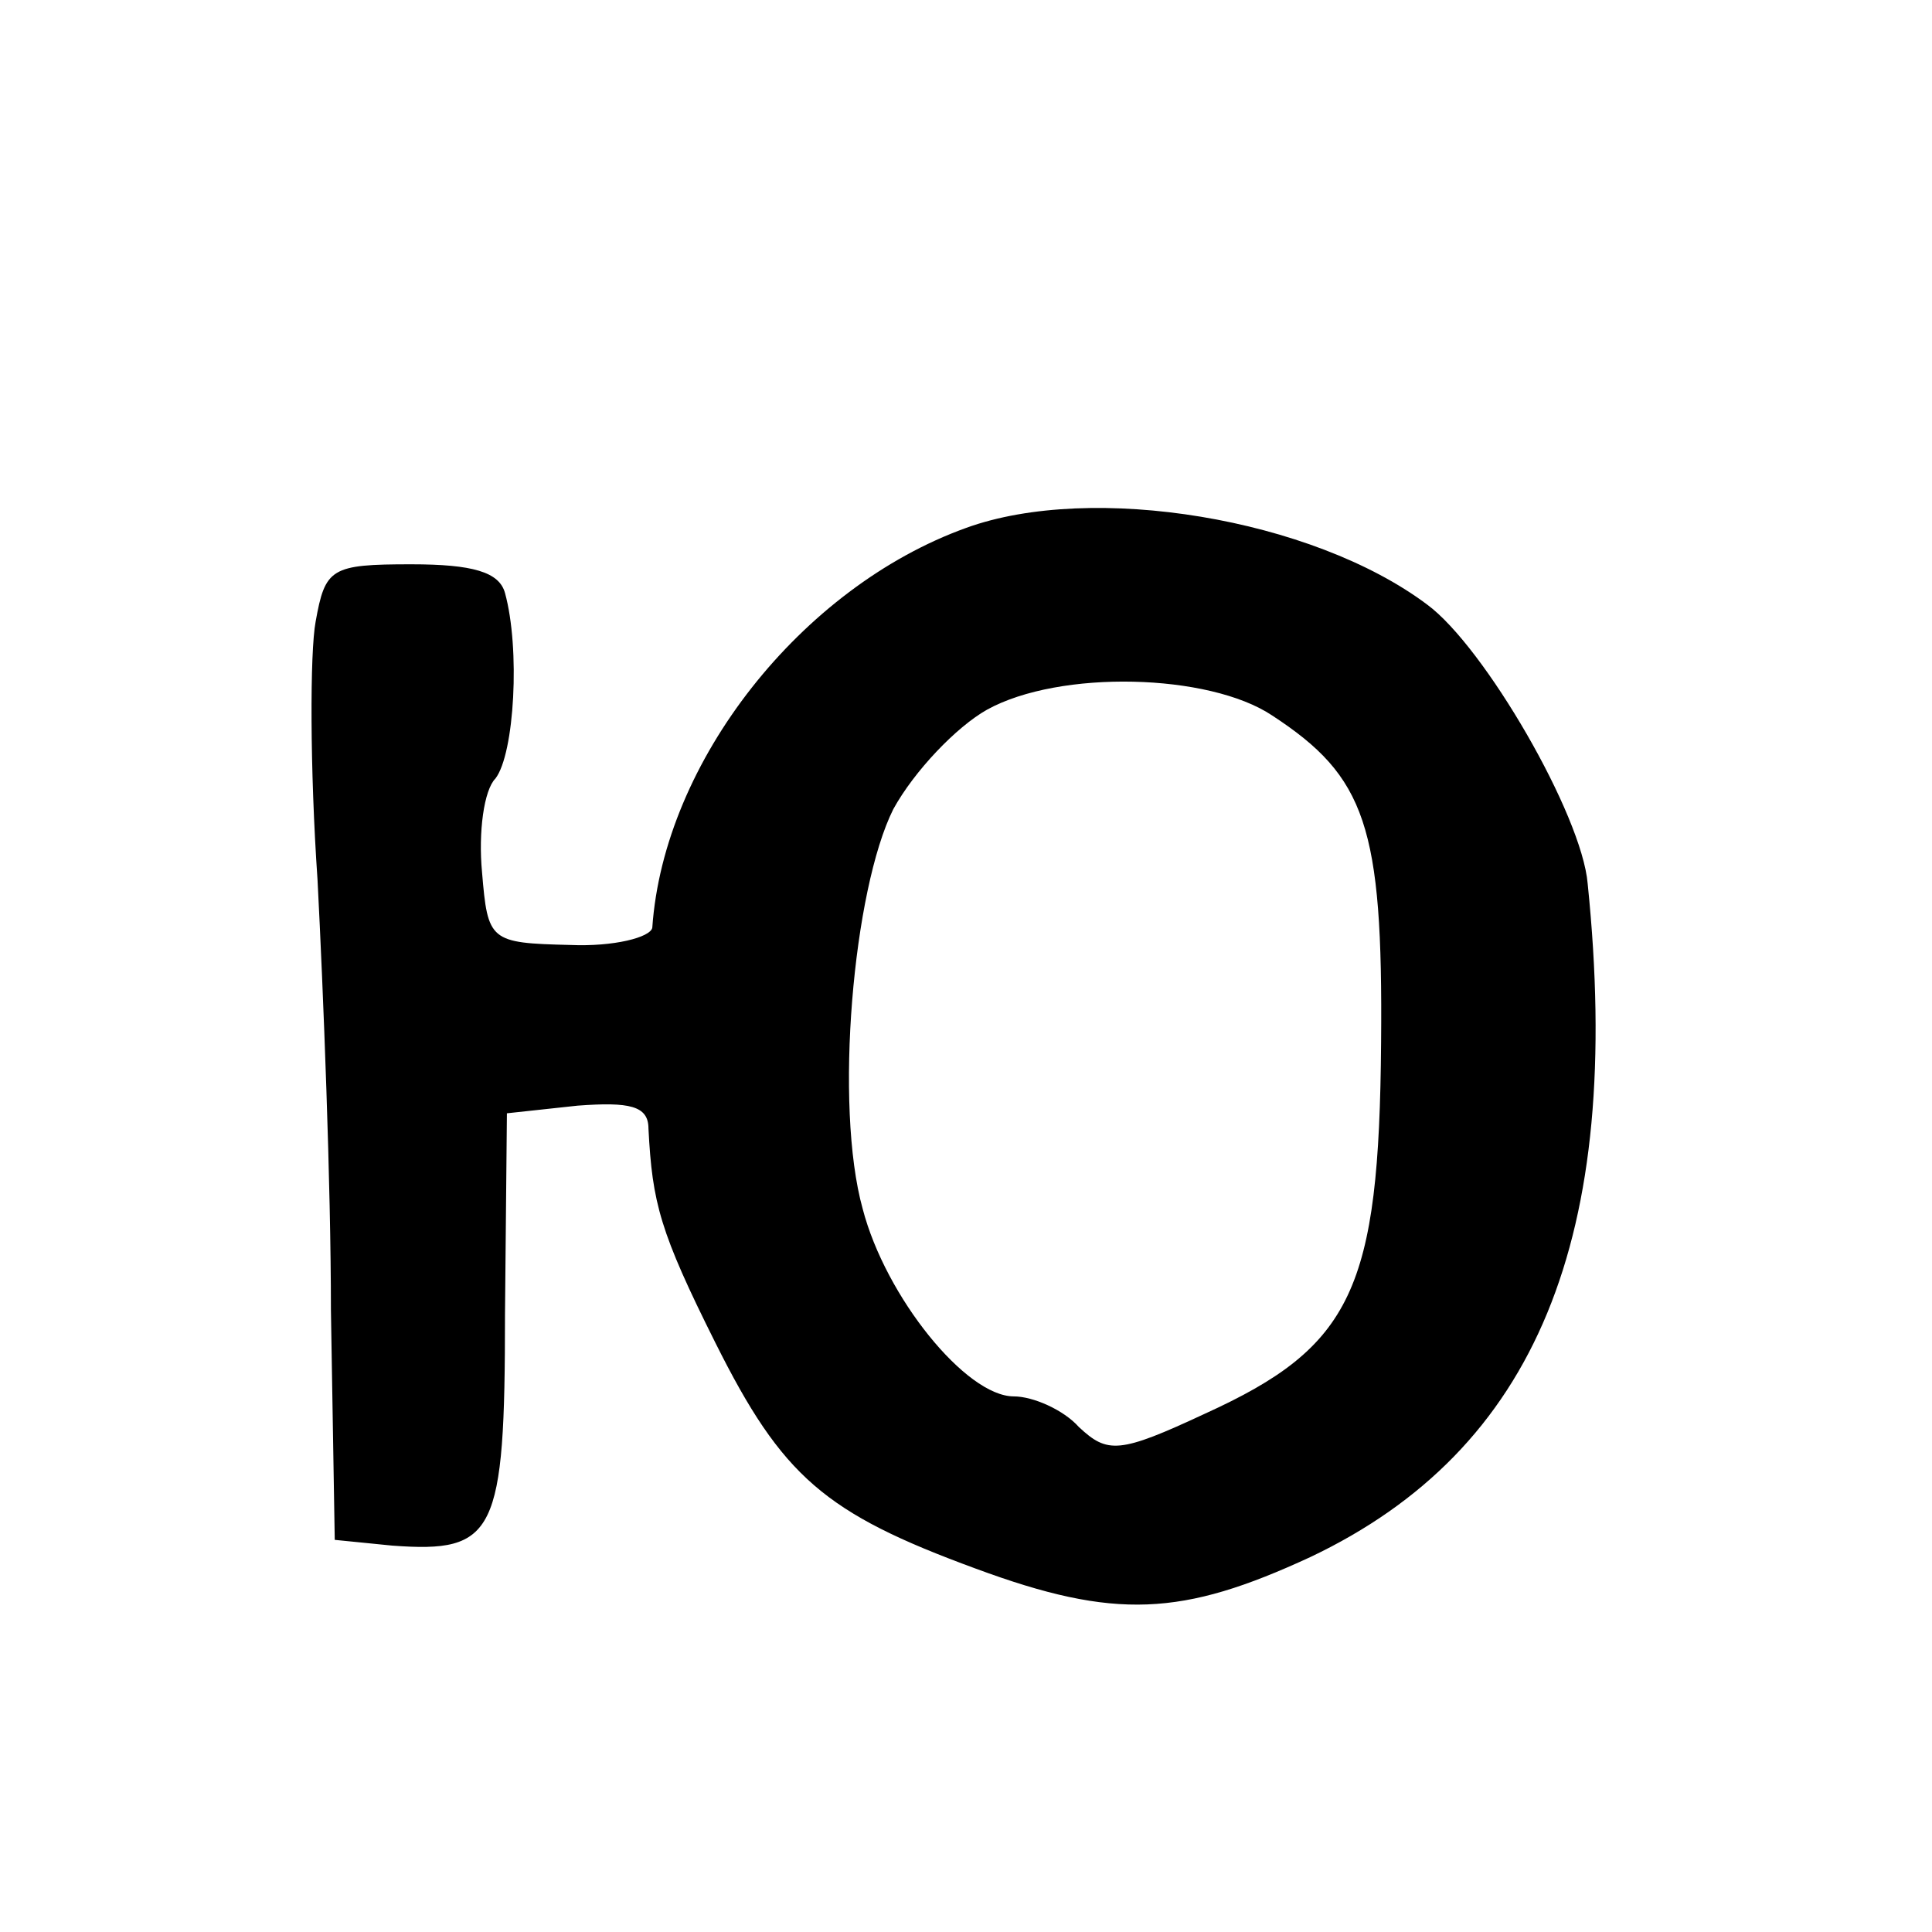 <?xml version="1.0" standalone="no"?>
<!DOCTYPE svg PUBLIC "-//W3C//DTD SVG 20010904//EN"
 "http://www.w3.org/TR/2001/REC-SVG-20010904/DTD/svg10.dtd">
<svg version="1.0" xmlns="http://www.w3.org/2000/svg"
 width="101pt" height="101pt" viewBox="0 0 101 101"
 preserveAspectRatio="xMidYMid meet">
<g transform="translate(0,101) scale(0.1,-0.1)"
fill="#000000" stroke="none">
<path d="M505 734 c-86 -31 -158 -122 -164 -209 -1 -5 -20 -10 -43 -9 -42 1
-43 2 -46 38 -2 21 1 43 7 49 10 13 13 68 5 97 -3 11 -17 15 -49 15 -42 0 -45
-2 -50 -30 -3 -16 -3 -77 1 -135 3 -58 7 -159 7 -225 l2 -120 30 -3 c54 -4 59
6 59 121 l1 105 37 4 c27 2 37 0 37 -12 2 -39 6 -54 35 -112 35 -70 57 -89
136 -118 73 -27 108 -25 175 6 118 56 164 167 145 352 -3 36 -54 124 -84 146
-60 45 -175 64 -241 40z m160 -98 c49 -32 58 -58 57 -171 -1 -129 -15 -159
-92 -194 -45 -21 -51 -21 -66 -7 -8 9 -24 16 -34 16 -25 0 -67 52 -79 98 -15
54 -5 167 16 209 11 20 33 43 49 52 38 21 116 19 149 -3z"/>
</g>
</svg>
